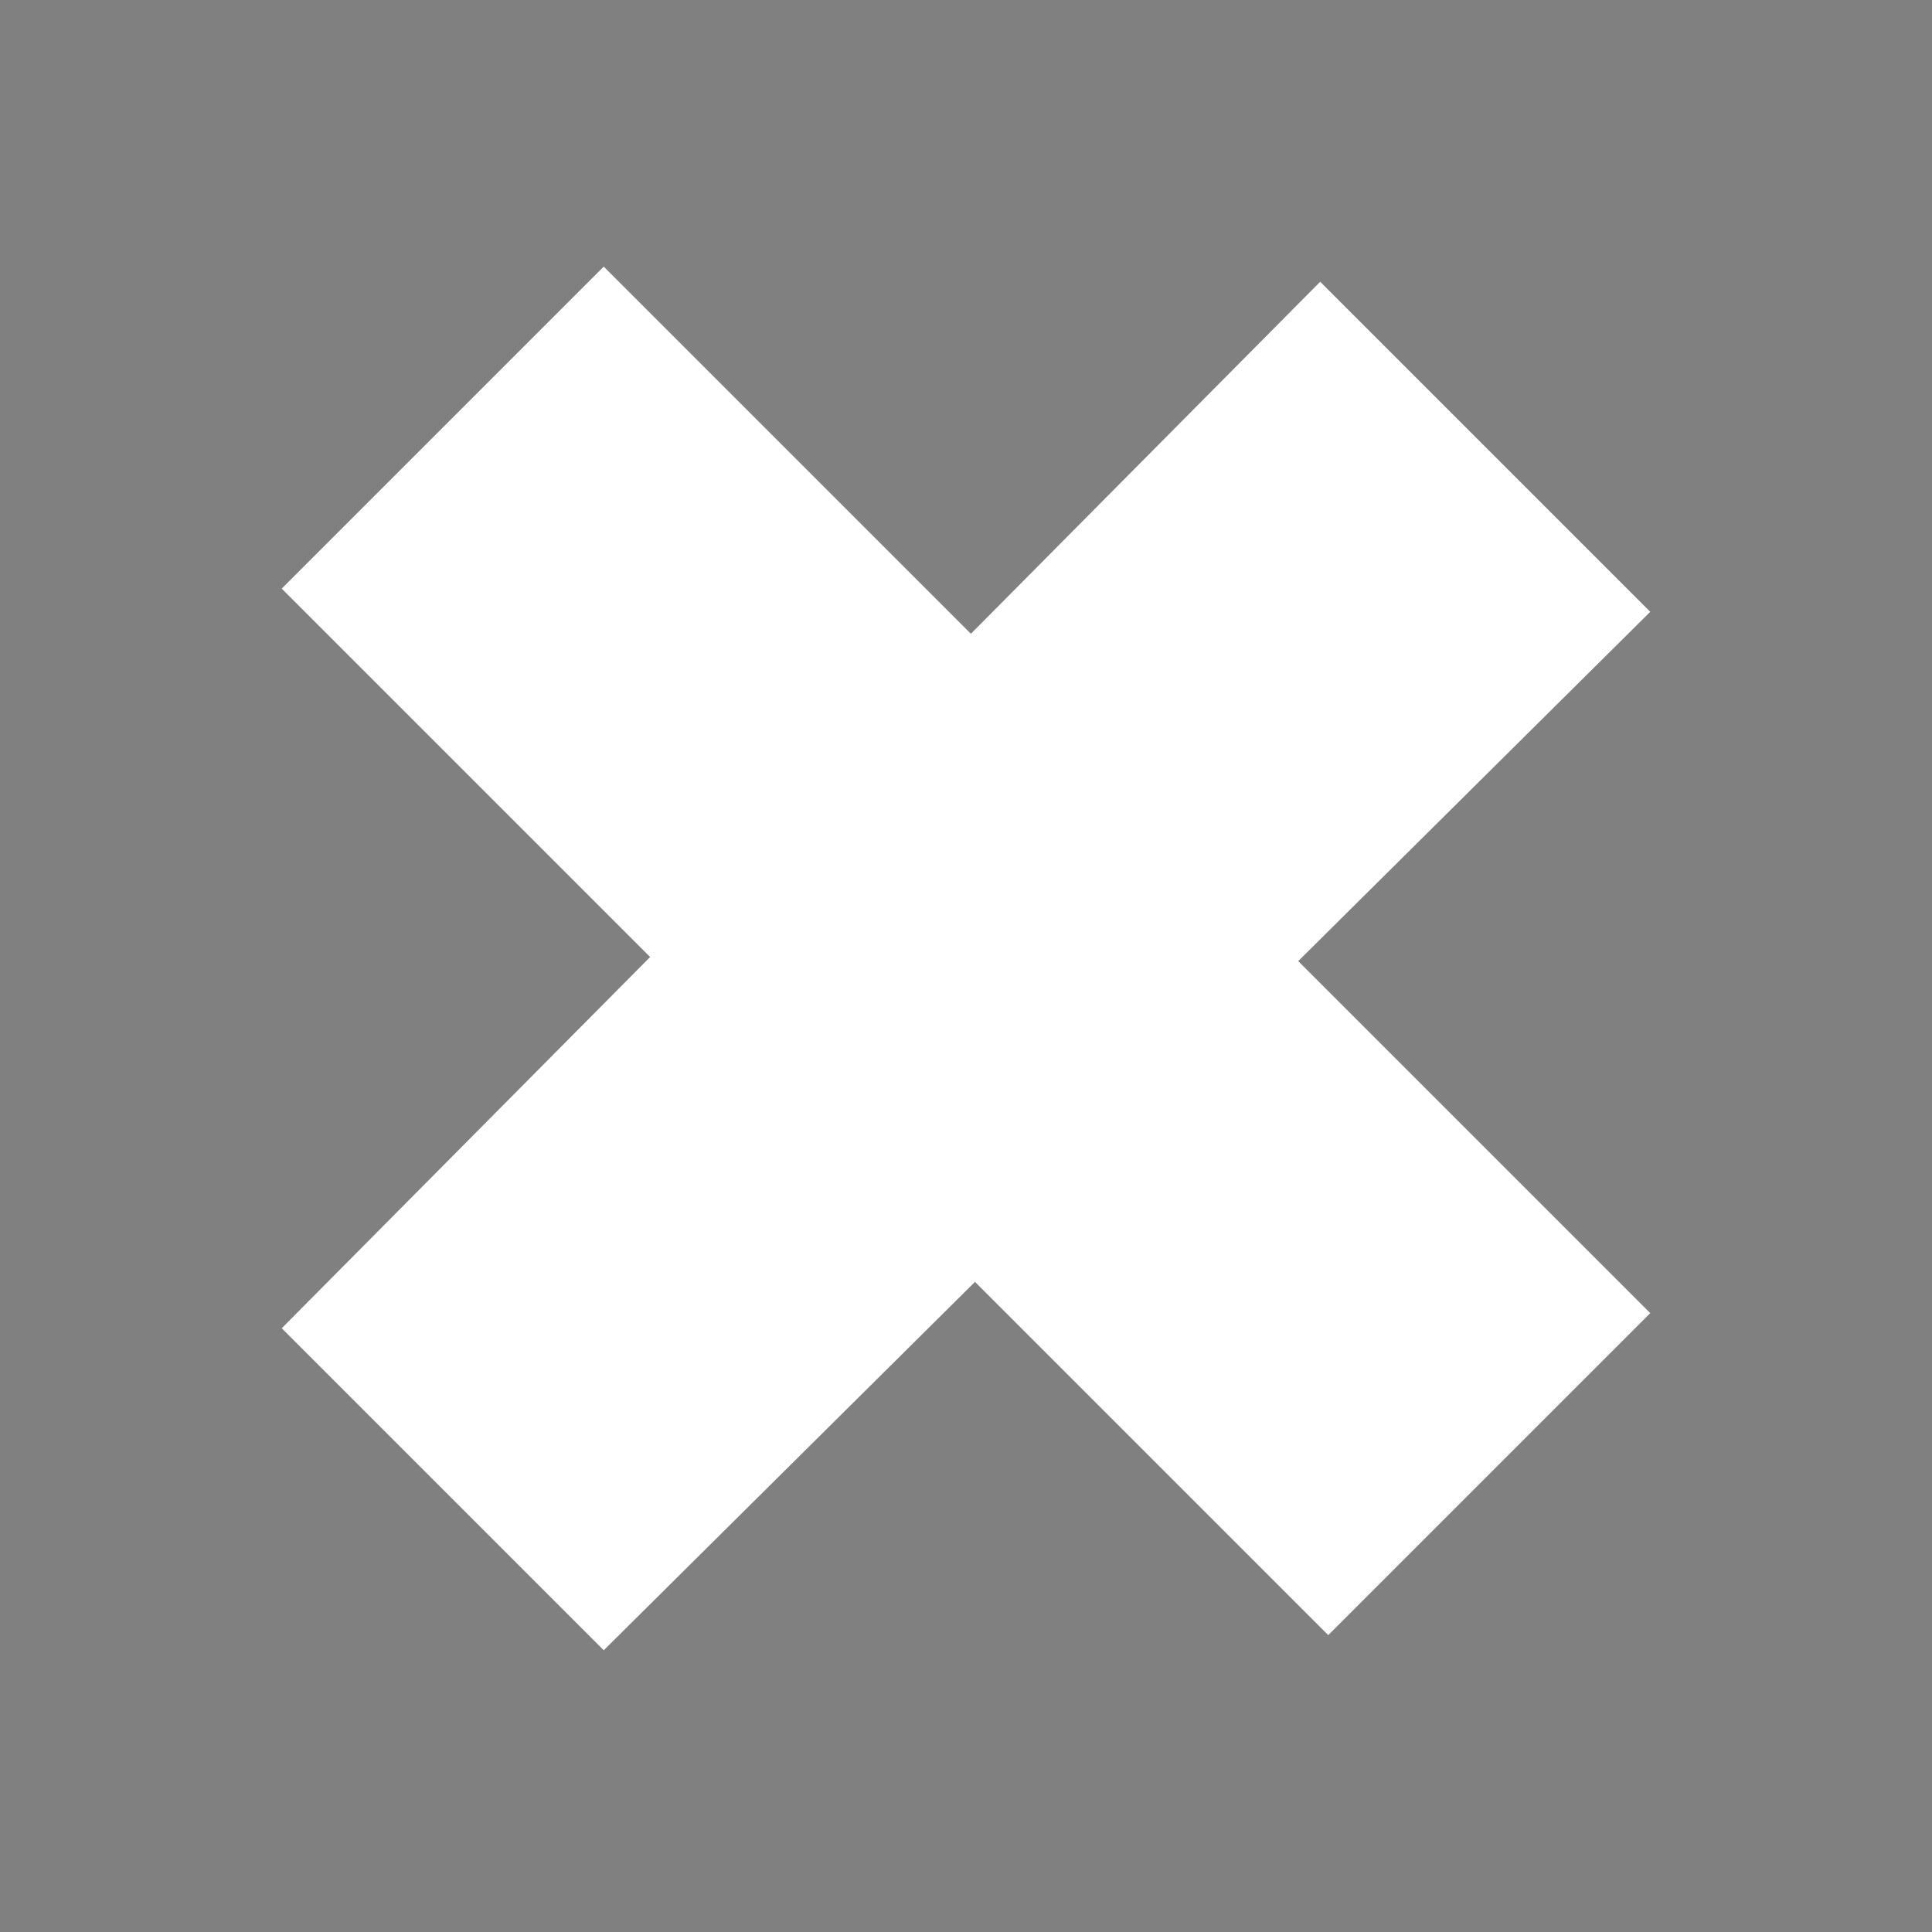 <?xml version="1.0" encoding="UTF-8" standalone="no"?>
<!-- Generator: Adobe Illustrator 9.0, SVG Export Plug-In  -->

<svg
   xmlns:dc="http://purl.org/dc/elements/1.1/"
   xmlns:cc="http://creativecommons.org/ns#"
   xmlns:rdf="http://www.w3.org/1999/02/22-rdf-syntax-ns#"
   xmlns:svg="http://www.w3.org/2000/svg"
   xmlns="http://www.w3.org/2000/svg"
   xmlns:sodipodi="http://sodipodi.sourceforge.net/DTD/sodipodi-0.dtd"
   xmlns:inkscape="http://www.inkscape.org/namespaces/inkscape"
   width="48px"
   height="48px"
   viewBox="0 0 48 48"
   xml:space="preserve"
   id="svg2"
   sodipodi:version="0.32"
   inkscape:version="0.91 r13725"
   sodipodi:docname="delete.svg"
   version="1.1"><rect x="0" y="0" width="48" height="48" fill="#808080" stroke="none"/><defs
     id="defs23" /><sodipodi:namedview
     inkscape:window-height="719"
     inkscape:window-width="1366"
     inkscape:pageshadow="2"
     inkscape:pageopacity="0.0"
     borderopacity="1.0"
     bordercolor="#666666"
     pagecolor="#ffffff"
     id="base"
     inkscape:document-units="px"
     showgrid="true"
     inkscape:grid-bbox="true"
     inkscape:grid-points="true"
     gridtolerance="0.5px"
     guidetolerance="0.5px"
     inkscape:zoom="7.9791665"
     inkscape:cx="24"
     inkscape:cy="29.013055"
     inkscape:window-x="0"
     inkscape:window-y="27"
     inkscape:current-layer="svg2"
     showguides="true"
     inkscape:guide-bbox="true"
     inkscape:window-maximized="1" /><rect
     style="fill:none;fill-opacity:0.75;fill-rule:evenodd;stroke:none;stroke-width:1px;stroke-linecap:butt;stroke-linejoin:miter;stroke-opacity:1"
     id="rect4035"
     width="48"
     height="48"
     x="0"
     y="0" /><path
     style="fill-rule:evenodd;stroke:none;stroke-miterlimit:4"
     d="M 11.1,11.1 L 36.9,36.9"
     id="path7" /><path
     style="fill-rule:evenodd;stroke:#ffffff;stroke-width:0;stroke-linejoin:round;stroke-miterlimit:4;stroke-dasharray:none;stroke-opacity:1;fill:#ffffff;fill-opacity:1"
     d="M 7,33 L 15,41 L 41,15.2 L 32.8,7 L 7,33 z "
     id="path11"
     sodipodi:nodetypes="ccccc" /><path
     style="fill:#ffffff;fill-opacity:1;fill-rule:evenodd;stroke:#ffffff;stroke-width:0;stroke-miterlimit:0;stroke-dasharray:none;stroke-opacity:1"
     d="m 7,14.624 26,26 8,-8 L 15,6.624 7,14.624 Z"
     id="path13"
     sodipodi:nodetypes="ccccc"
     inkscape:connector-curvature="0" /><path
     style="fill-rule:evenodd;stroke:none;stroke-miterlimit:4;fill:#ffffff;fill-opacity:1"
     d="M 36.9,11.1 L 11.1,36.9"
     id="path15" /><path
     style="fill-rule:evenodd;stroke:none;stroke-miterlimit:4;fill:#e2e2e2;fill-opacity:0"
     d="M 7,33 L 15,41 L 41,15 L 33,7 L 7,33 z "
     id="path17"
     sodipodi:nodetypes="ccccc" /></svg>
